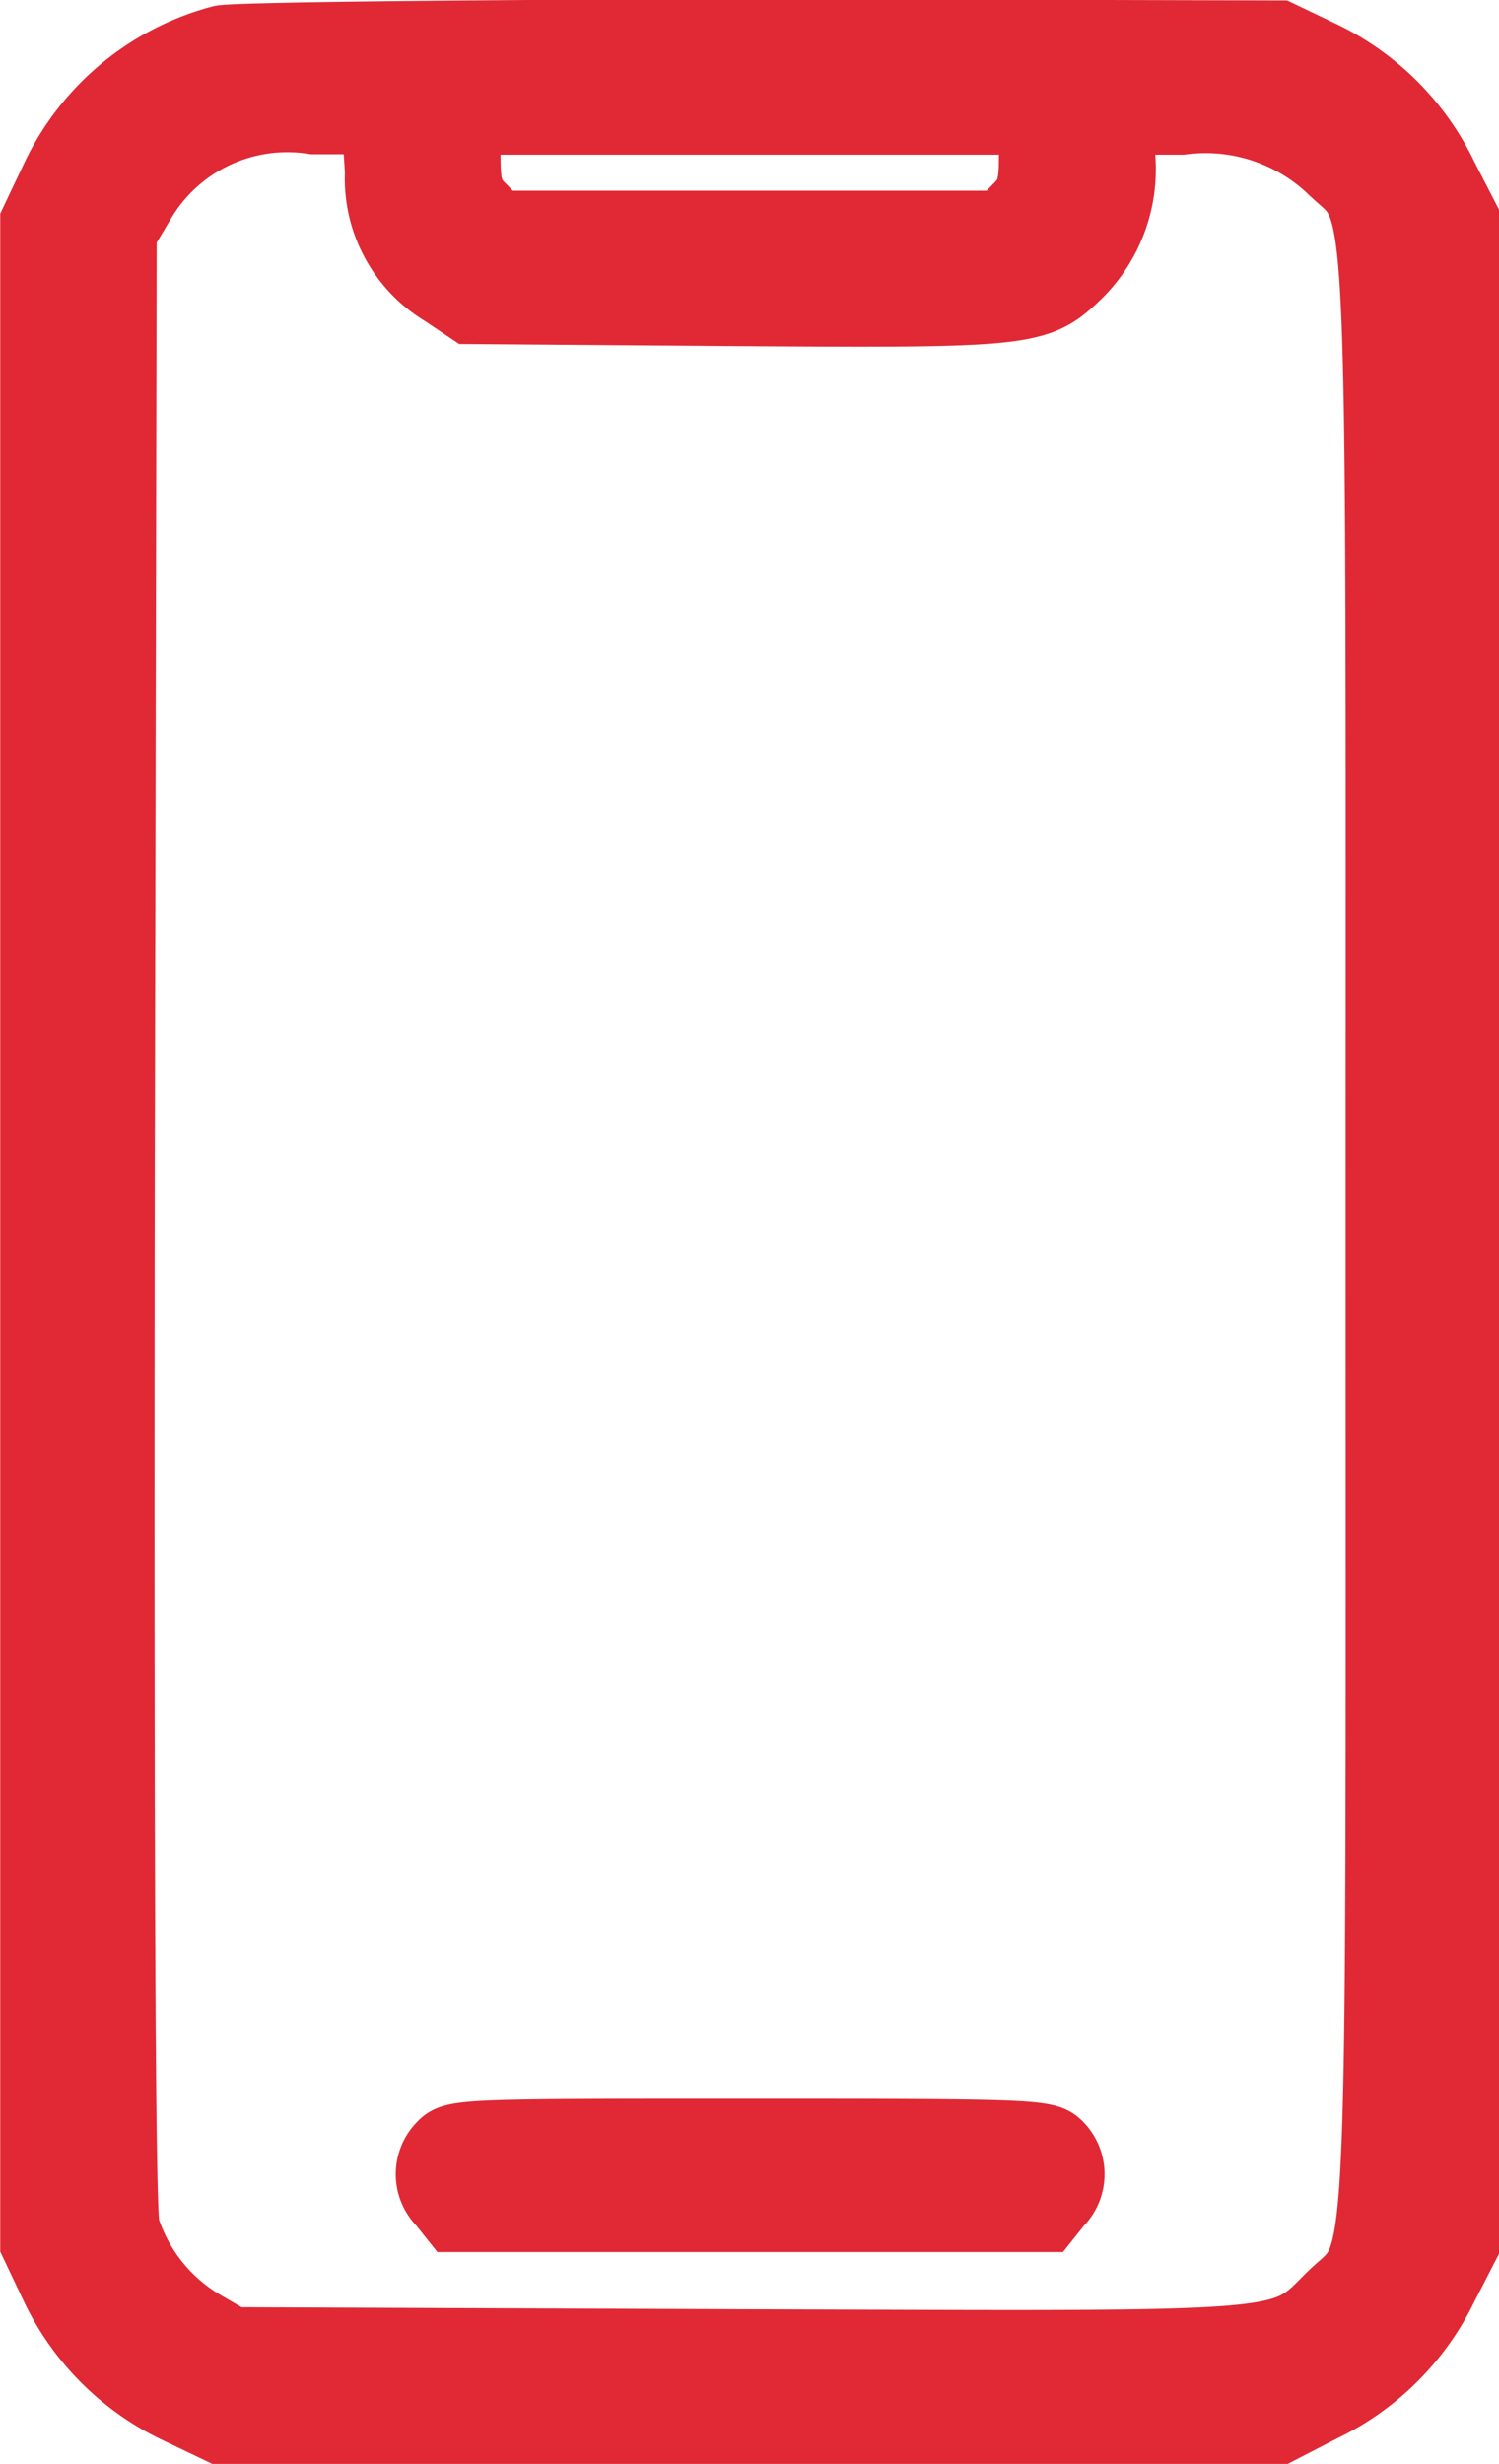 <svg xmlns="http://www.w3.org/2000/svg" width="6.744" height="11.085" viewBox="0 0 6.744 11.085"><defs><style>.a{fill:#e02935;stroke:#e02935;stroke-width:0.3px;}</style></defs><g transform="translate(-141.35 442.866)"><path class="a" d="M142.344-442.692a1.157,1.157,0,0,0-.751.627l-.092.194v9.1l.092.194a1.168,1.168,0,0,0,.558.555l.188.09h4.768l.194-.1a1.176,1.176,0,0,0,.549-.549l.1-.194v-9.1l-.1-.194a1.175,1.175,0,0,0-.555-.555l-.188-.09-2.326-.006C143.485-442.718,142.4-442.706,142.344-442.692Zm.708.6a.6.6,0,0,0,.289.543l.121.081,1.185.009c1.344.009,1.375.006,1.563-.179a.667.667,0,0,0,.188-.52v-.162h.269a.819.819,0,0,1,.67.217c.234.231.217-.139.217,4.782s.017,4.551-.217,4.782-.116.22-2.676.211l-2.265-.009-.139-.081a.778.778,0,0,1-.338-.428c-.02-.069-.026-1.624-.023-4.54l.009-4.43.081-.136a.758.758,0,0,1,.774-.37h.277Zm2.942-.069c0,.133-.012.173-.072.231l-.069.072h-2.26l-.069-.072c-.061-.058-.072-.1-.072-.231v-.159h2.543Z"/><path class="a" d="M203.13-115.942a.186.186,0,0,0,0,.263l.055.069h2.67l.055-.069a.186.186,0,0,0,0-.263c-.055-.055-.1-.058-1.387-.058S203.185-116,203.13-115.942Z" transform="translate(-59.795 -317.275)"/></g></svg>